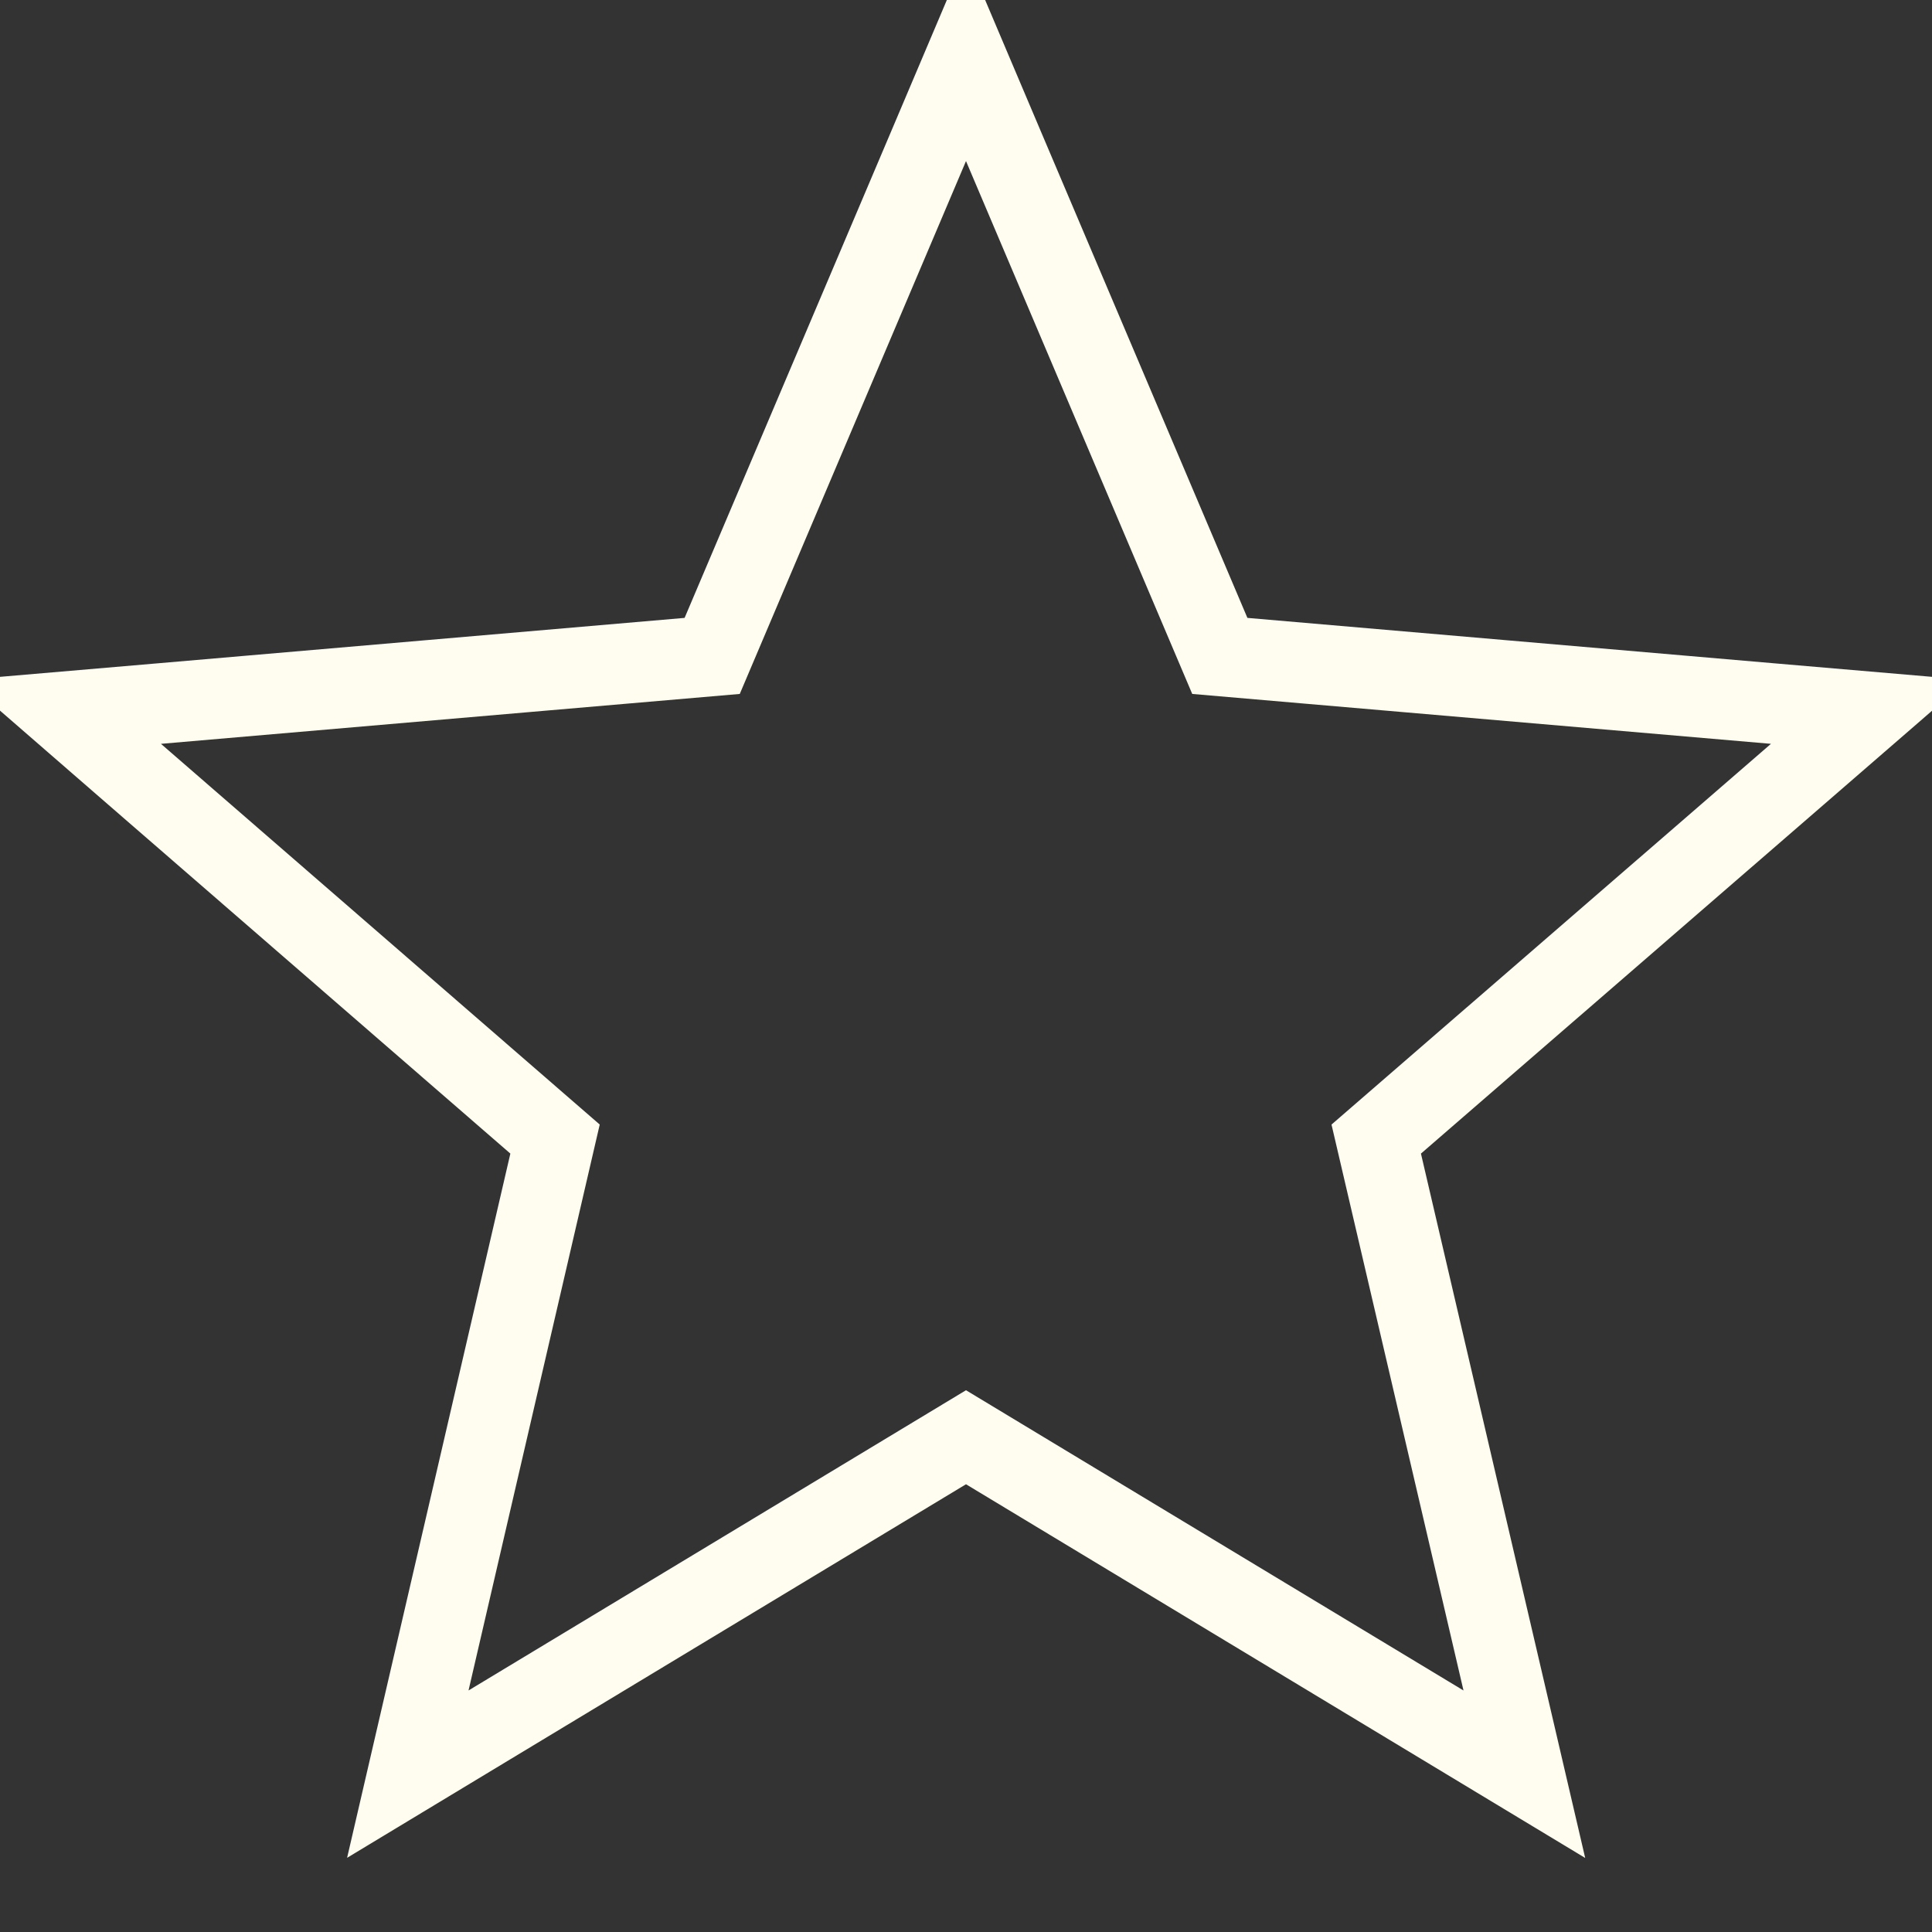 <svg width="24" height="24" viewBox="0 0 24 24" fill="none" xmlns="http://www.w3.org/2000/svg">
<rect x="0" y="0" width="24" height="24" fill="#333333" stroke="none"/>
<g clip-path="url(#clip0_2119_8357)">
<path d="M18.667 20.886L17.096 14.15L22.327 9.618L23.221 8.843L22.043 8.742L15.153 8.148L12.46 1.805L12 0.72L11.54 1.805L8.847 8.148L1.957 8.742L0.78 8.843L1.672 9.618L6.895 14.15L5.333 20.887L5.066 22.039L6.078 21.428L12 17.854L17.922 21.428L18.936 22.04L18.667 20.886Z" stroke="#FFFDF0"/>
</g>
<defs>
<clipPath id="clip0_2119_8357">
<rect width="24" height="24" fill="white"/>
</clipPath>
</defs>
</svg>
